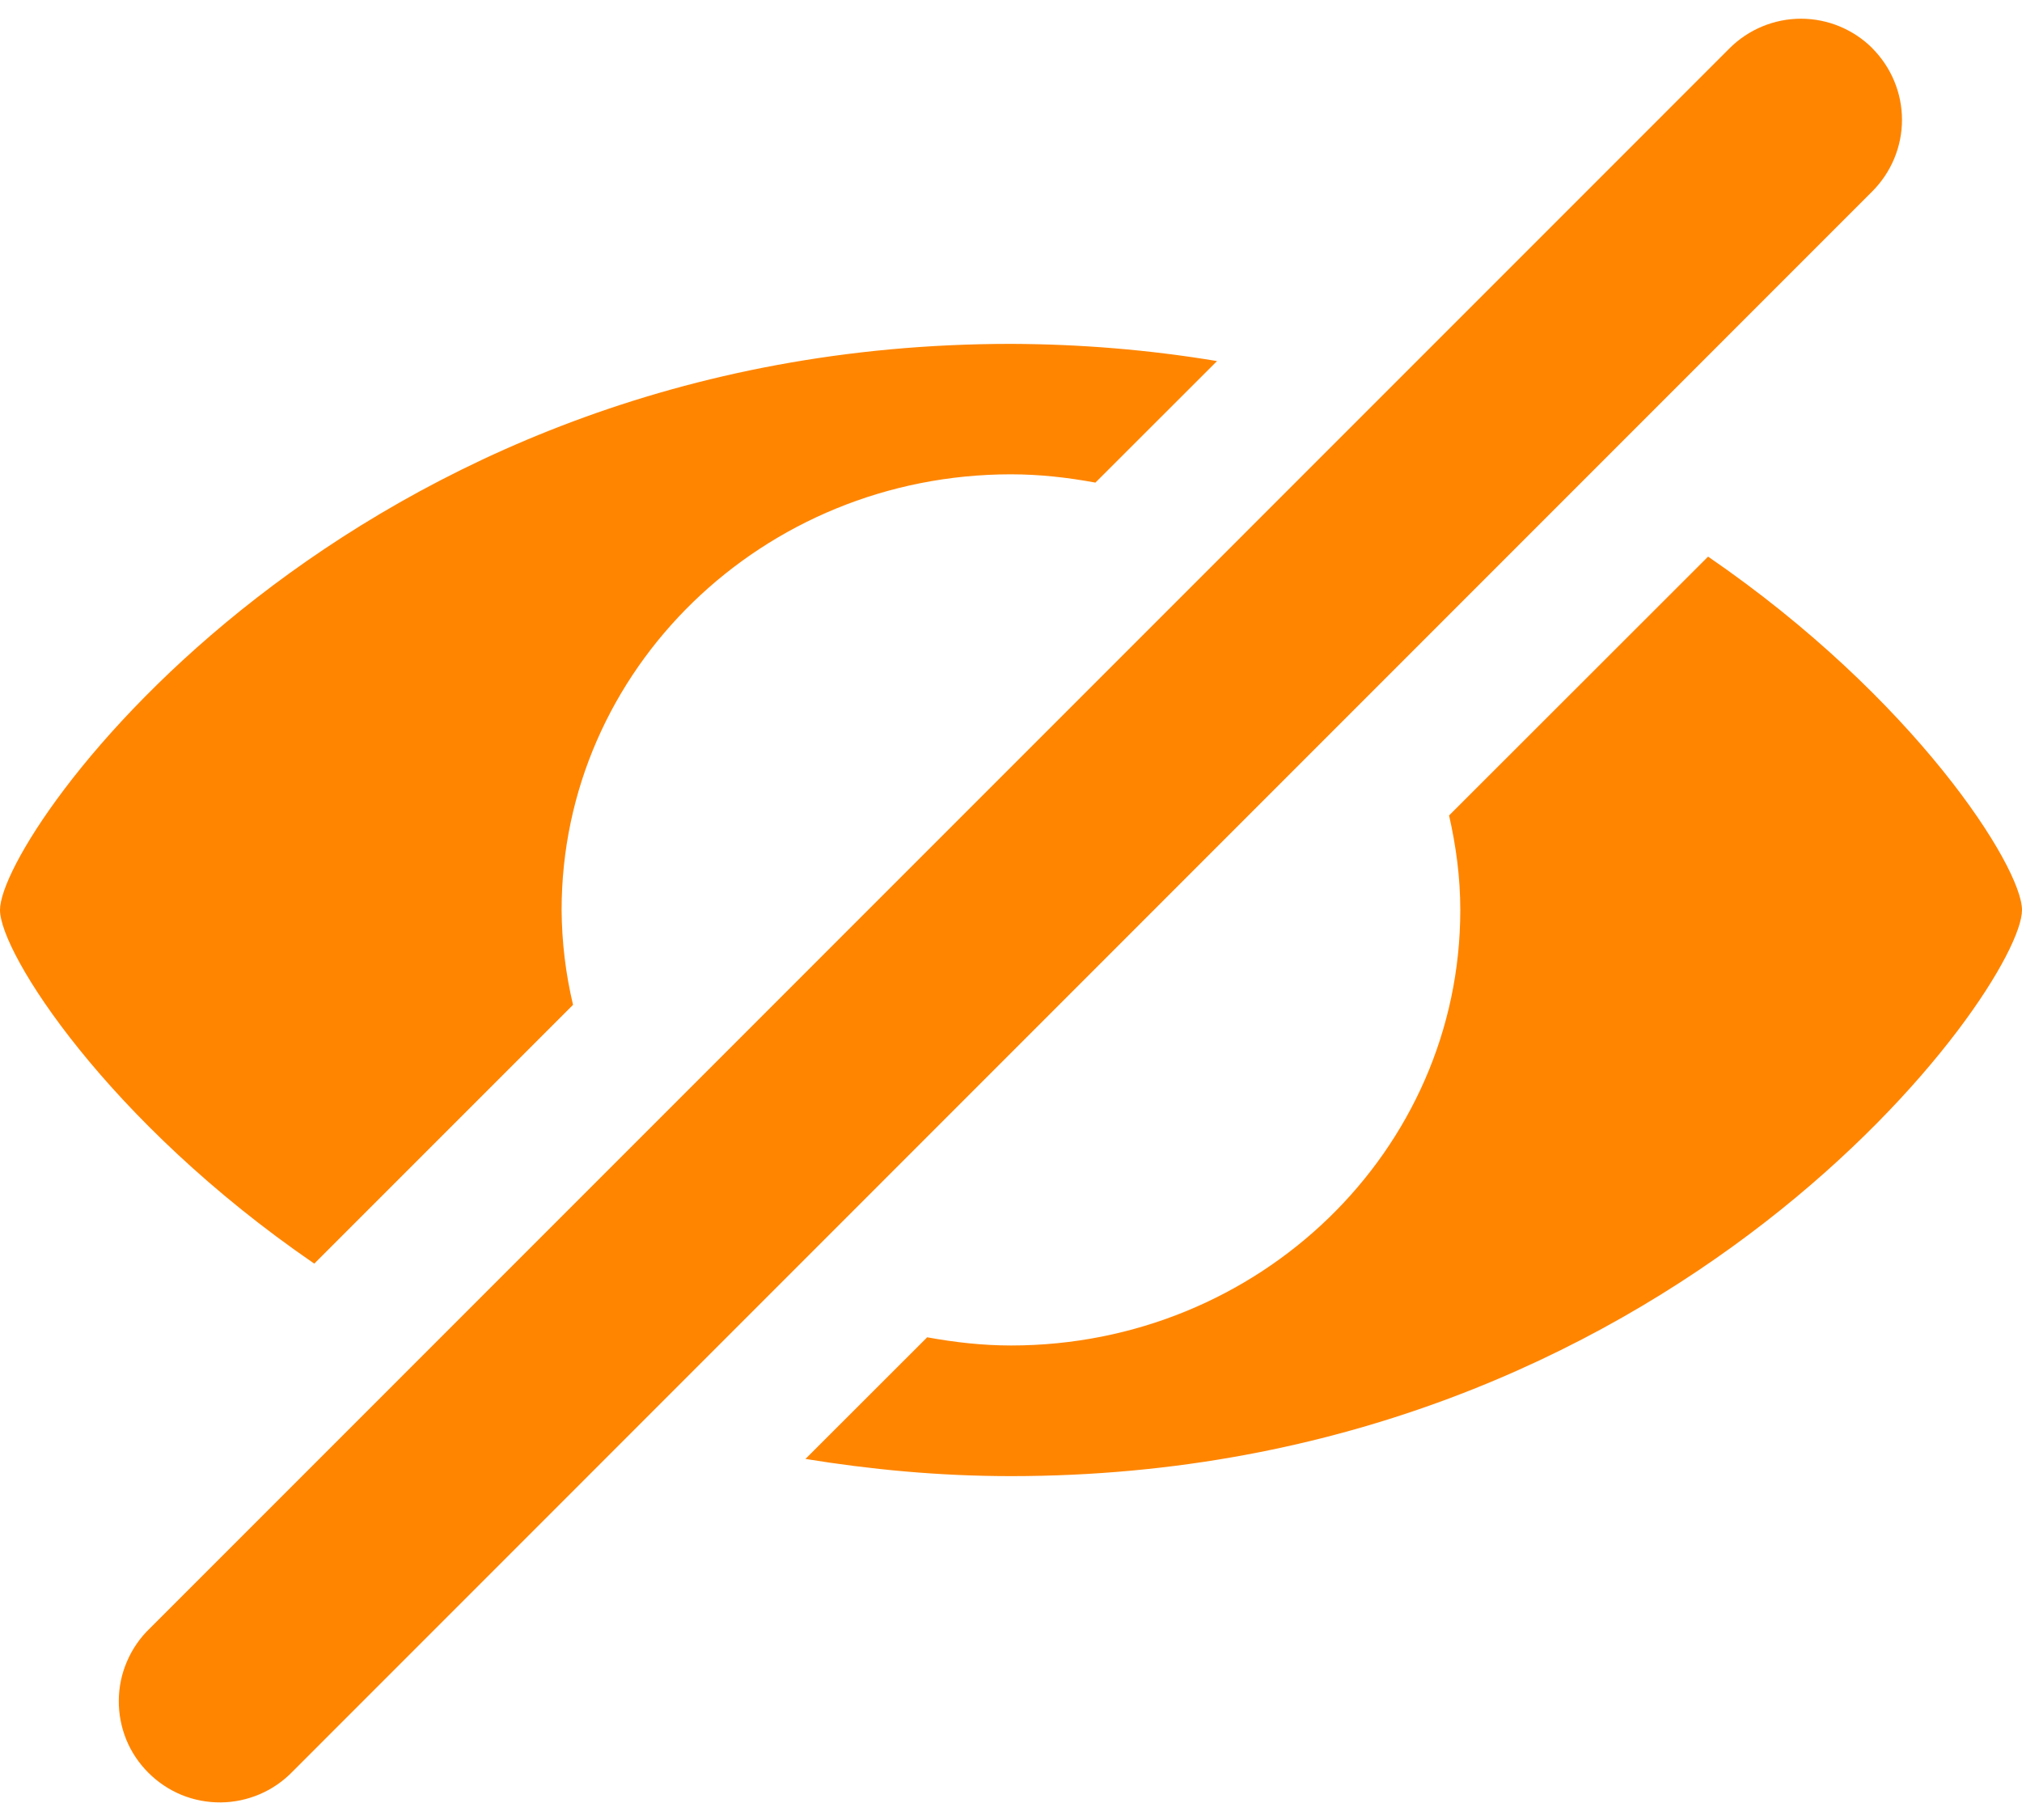 <svg width="20" height="18" viewBox="0 0 20 18" fill="none" xmlns="http://www.w3.org/2000/svg">
<path d="M18.521 0.478C18.334 0.291 18.079 0.185 17.814 0.185C17.549 0.185 17.294 0.291 17.107 0.478L1.48 16.107C1.384 16.199 1.308 16.31 1.256 16.432C1.203 16.554 1.176 16.685 1.175 16.818C1.174 16.95 1.199 17.082 1.249 17.205C1.299 17.328 1.374 17.439 1.468 17.533C1.562 17.627 1.673 17.701 1.796 17.752C1.919 17.802 2.051 17.827 2.183 17.826C2.316 17.825 2.447 17.797 2.569 17.745C2.691 17.693 2.802 17.616 2.894 17.521L18.52 1.892C18.707 1.704 18.813 1.45 18.813 1.185C18.813 0.92 18.707 0.666 18.52 0.478H18.521ZM3.108 12.498L5.668 9.938C5.595 9.631 5.557 9.316 5.555 9C5.555 6.621 7.545 4.691 10 4.691C10.286 4.691 10.564 4.723 10.835 4.773L12.038 3.571C11.364 3.459 10.683 3.403 10 3.401C3.44 3.4 0 8.231 0 9C0 9.423 1.057 11.09 3.108 12.497V12.498ZM16.895 5.505L14.333 8.065C14.402 8.367 14.444 8.678 14.444 9C14.444 11.379 12.455 13.307 10 13.307C9.716 13.307 9.44 13.275 9.171 13.226L7.967 14.429C8.609 14.533 9.283 14.599 10 14.599C16.56 14.599 20 9.766 20 9C20 8.576 18.944 6.91 16.895 5.505V5.505Z" fill="#FF8500"/>
</svg>
